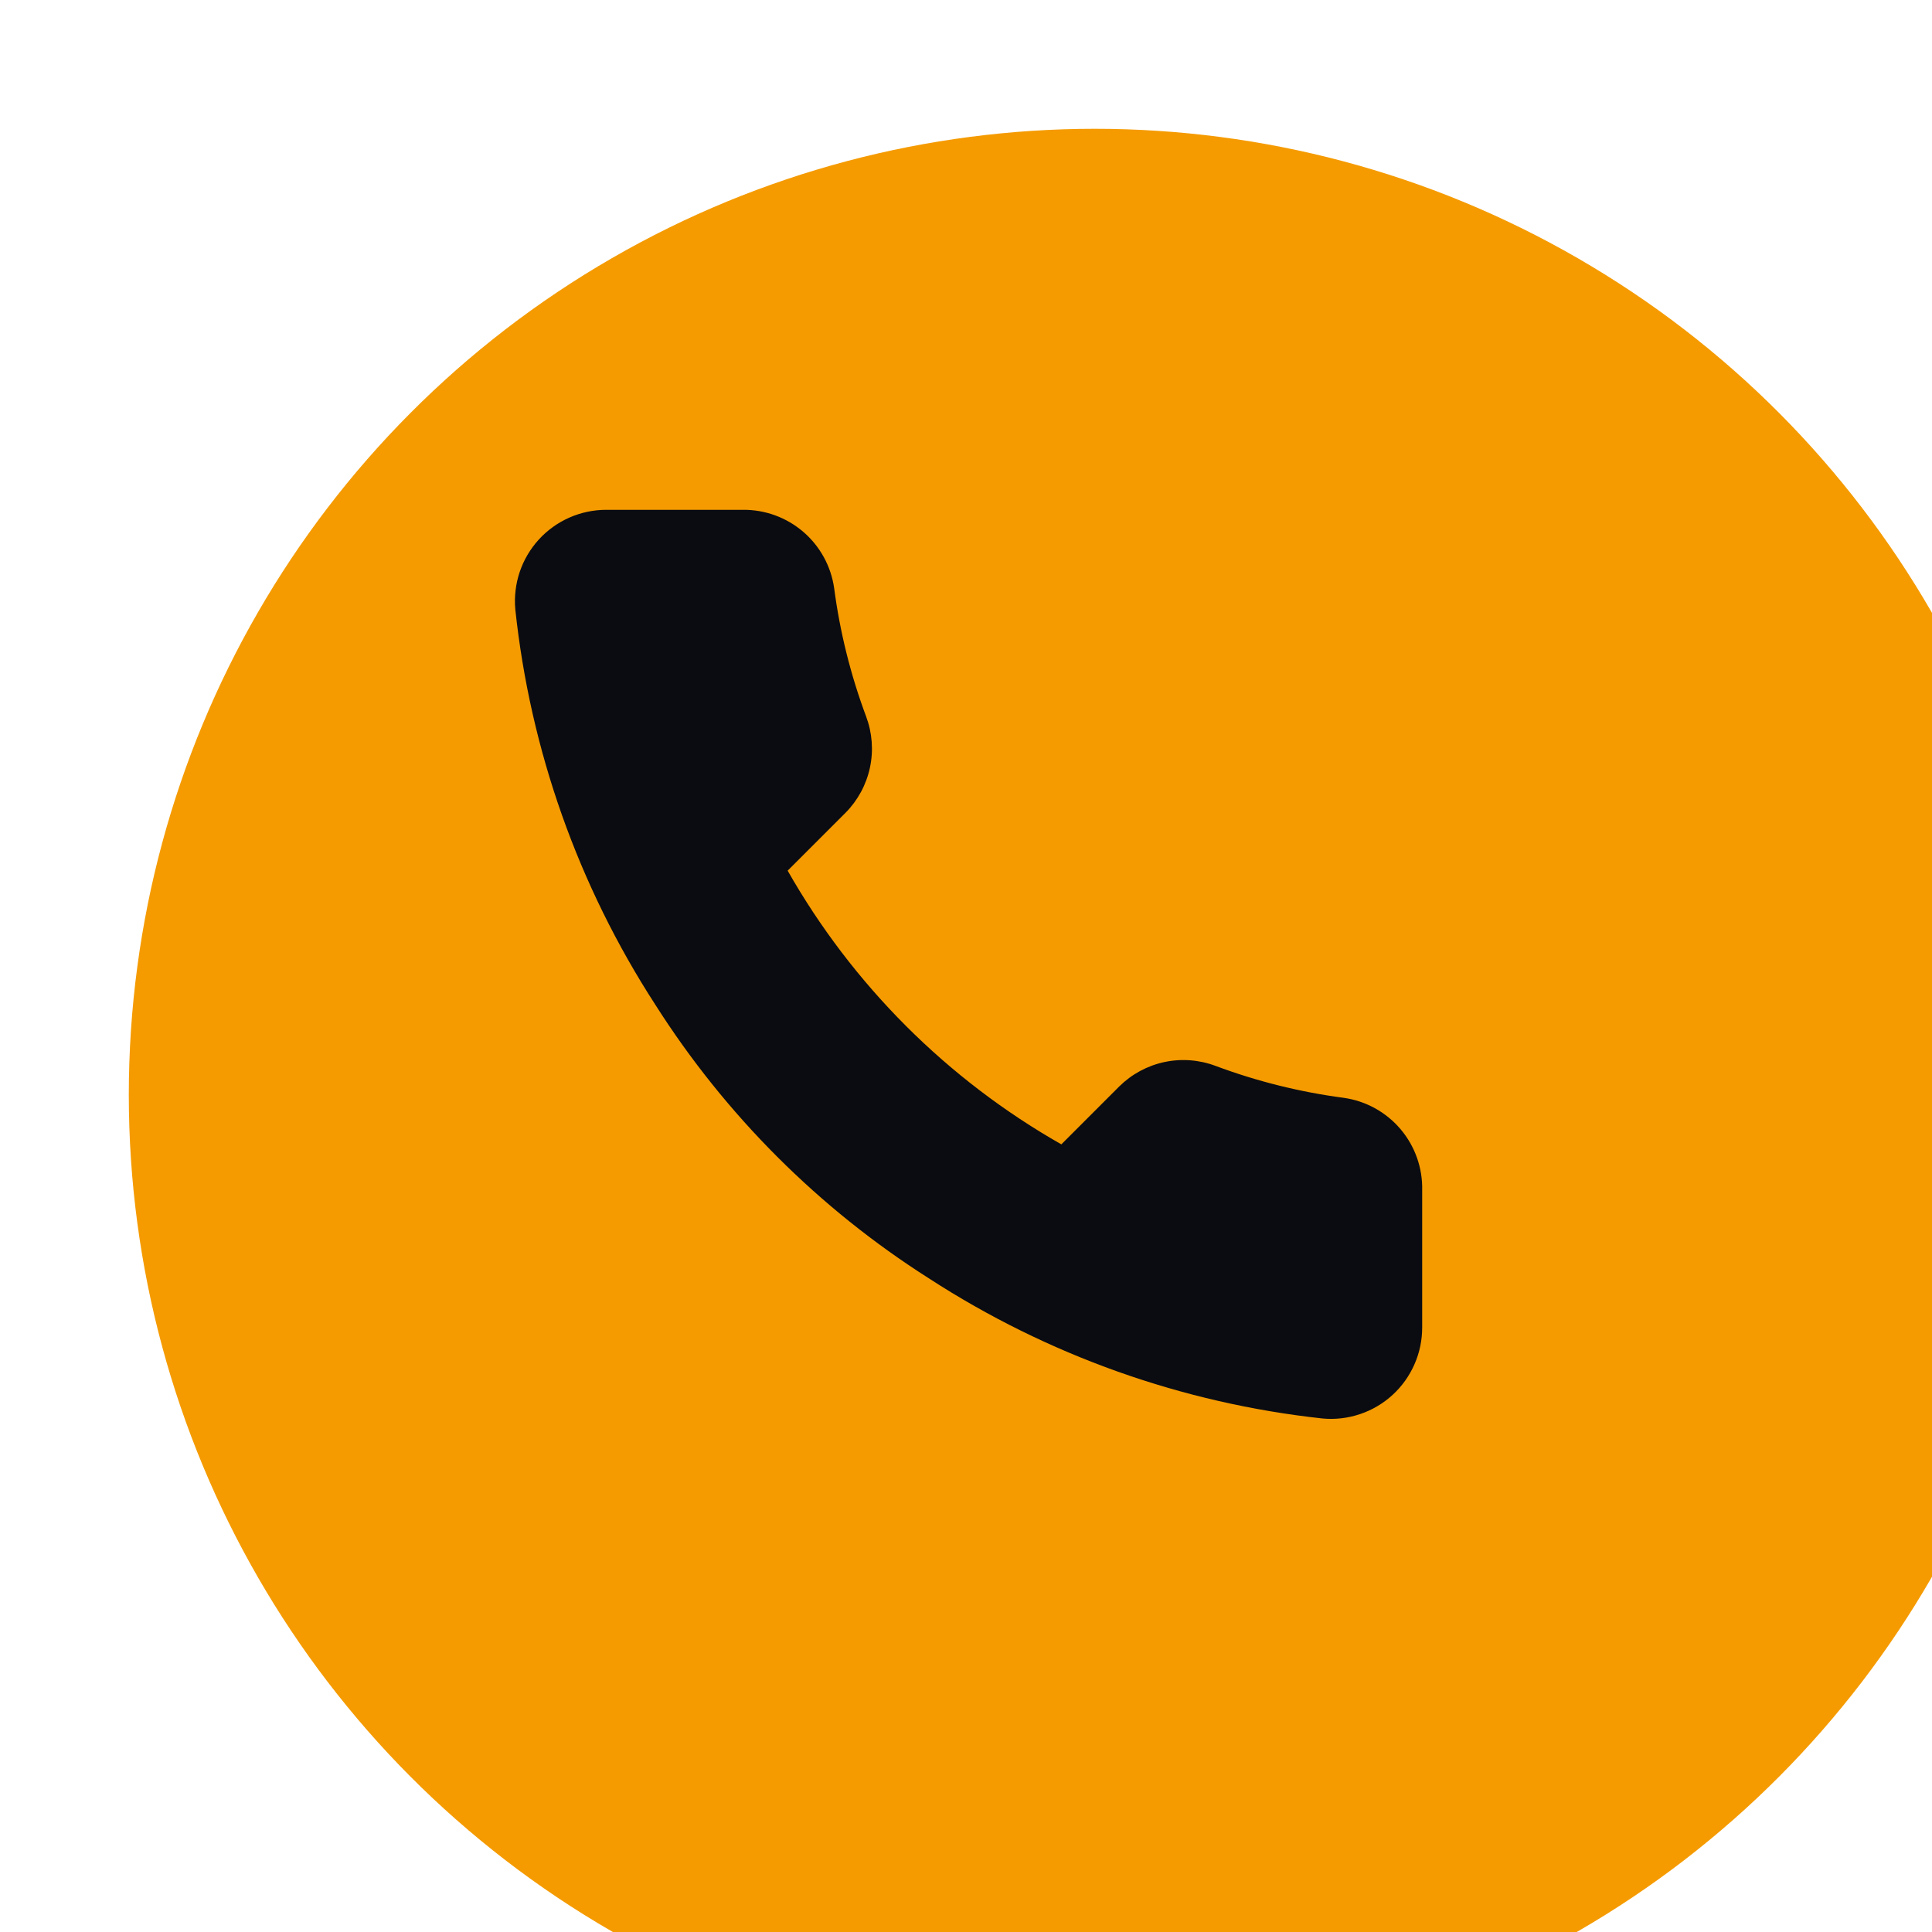 <svg width="60" height="60" viewBox="0 0 60 60" fill="none" xmlns="http://www.w3.org/2000/svg">
<g filter="url(#filter0_i_376_409)">
<circle cx="30" cy="30" r="30" fill="#F59B00"/>
</g>
<path d="M44.167 36.97V41.22C44.168 41.614 44.088 42.005 43.929 42.366C43.771 42.728 43.54 43.052 43.249 43.319C42.958 43.586 42.615 43.789 42.241 43.915C41.867 44.042 41.471 44.089 41.078 44.053C36.719 43.58 32.532 42.09 28.853 39.704C25.43 37.529 22.528 34.627 20.353 31.204C17.958 27.508 16.468 23.3 16.003 18.922C15.968 18.53 16.015 18.135 16.14 17.762C16.266 17.389 16.468 17.047 16.733 16.756C16.998 16.466 17.321 16.234 17.68 16.075C18.04 15.916 18.429 15.834 18.823 15.833H23.073C23.76 15.826 24.427 16.07 24.948 16.518C25.469 16.966 25.81 17.589 25.906 18.27C26.085 19.63 26.418 20.965 26.898 22.251C27.088 22.758 27.13 23.309 27.017 23.839C26.904 24.368 26.641 24.855 26.26 25.24L24.461 27.039C26.478 30.586 29.414 33.522 32.961 35.539L34.76 33.74C35.145 33.359 35.632 33.096 36.161 32.983C36.691 32.87 37.242 32.912 37.749 33.102C39.035 33.582 40.37 33.915 41.73 34.094C42.418 34.191 43.047 34.538 43.496 35.068C43.945 35.598 44.184 36.275 44.167 36.97Z" fill="#0A0C11"/>
<defs>
<filter id="filter0_i_376_409" x="0" y="0" width="63" height="63" filterUnits="userSpaceOnUse" color-interpolation-filters="sRGB">
<feFlood flood-opacity="0" result="BackgroundImageFix"/>
<feBlend mode="normal" in="SourceGraphic" in2="BackgroundImageFix" result="shape"/>
<feColorMatrix in="SourceAlpha" type="matrix" values="0 0 0 0 0 0 0 0 0 0 0 0 0 0 0 0 0 0 127 0" result="hardAlpha"/>
<feOffset dx="4" dy="4"/>
<feGaussianBlur stdDeviation="1.5"/>
<feComposite in2="hardAlpha" operator="arithmetic" k2="-1" k3="1"/>
<feColorMatrix type="matrix" values="0 0 0 0 0.039 0 0 0 0 0.047 0 0 0 0 0.067 0 0 0 0.2 0"/>
<feBlend mode="normal" in2="shape" result="effect1_innerShadow_376_409"/>
</filter>
</defs>
</svg>
